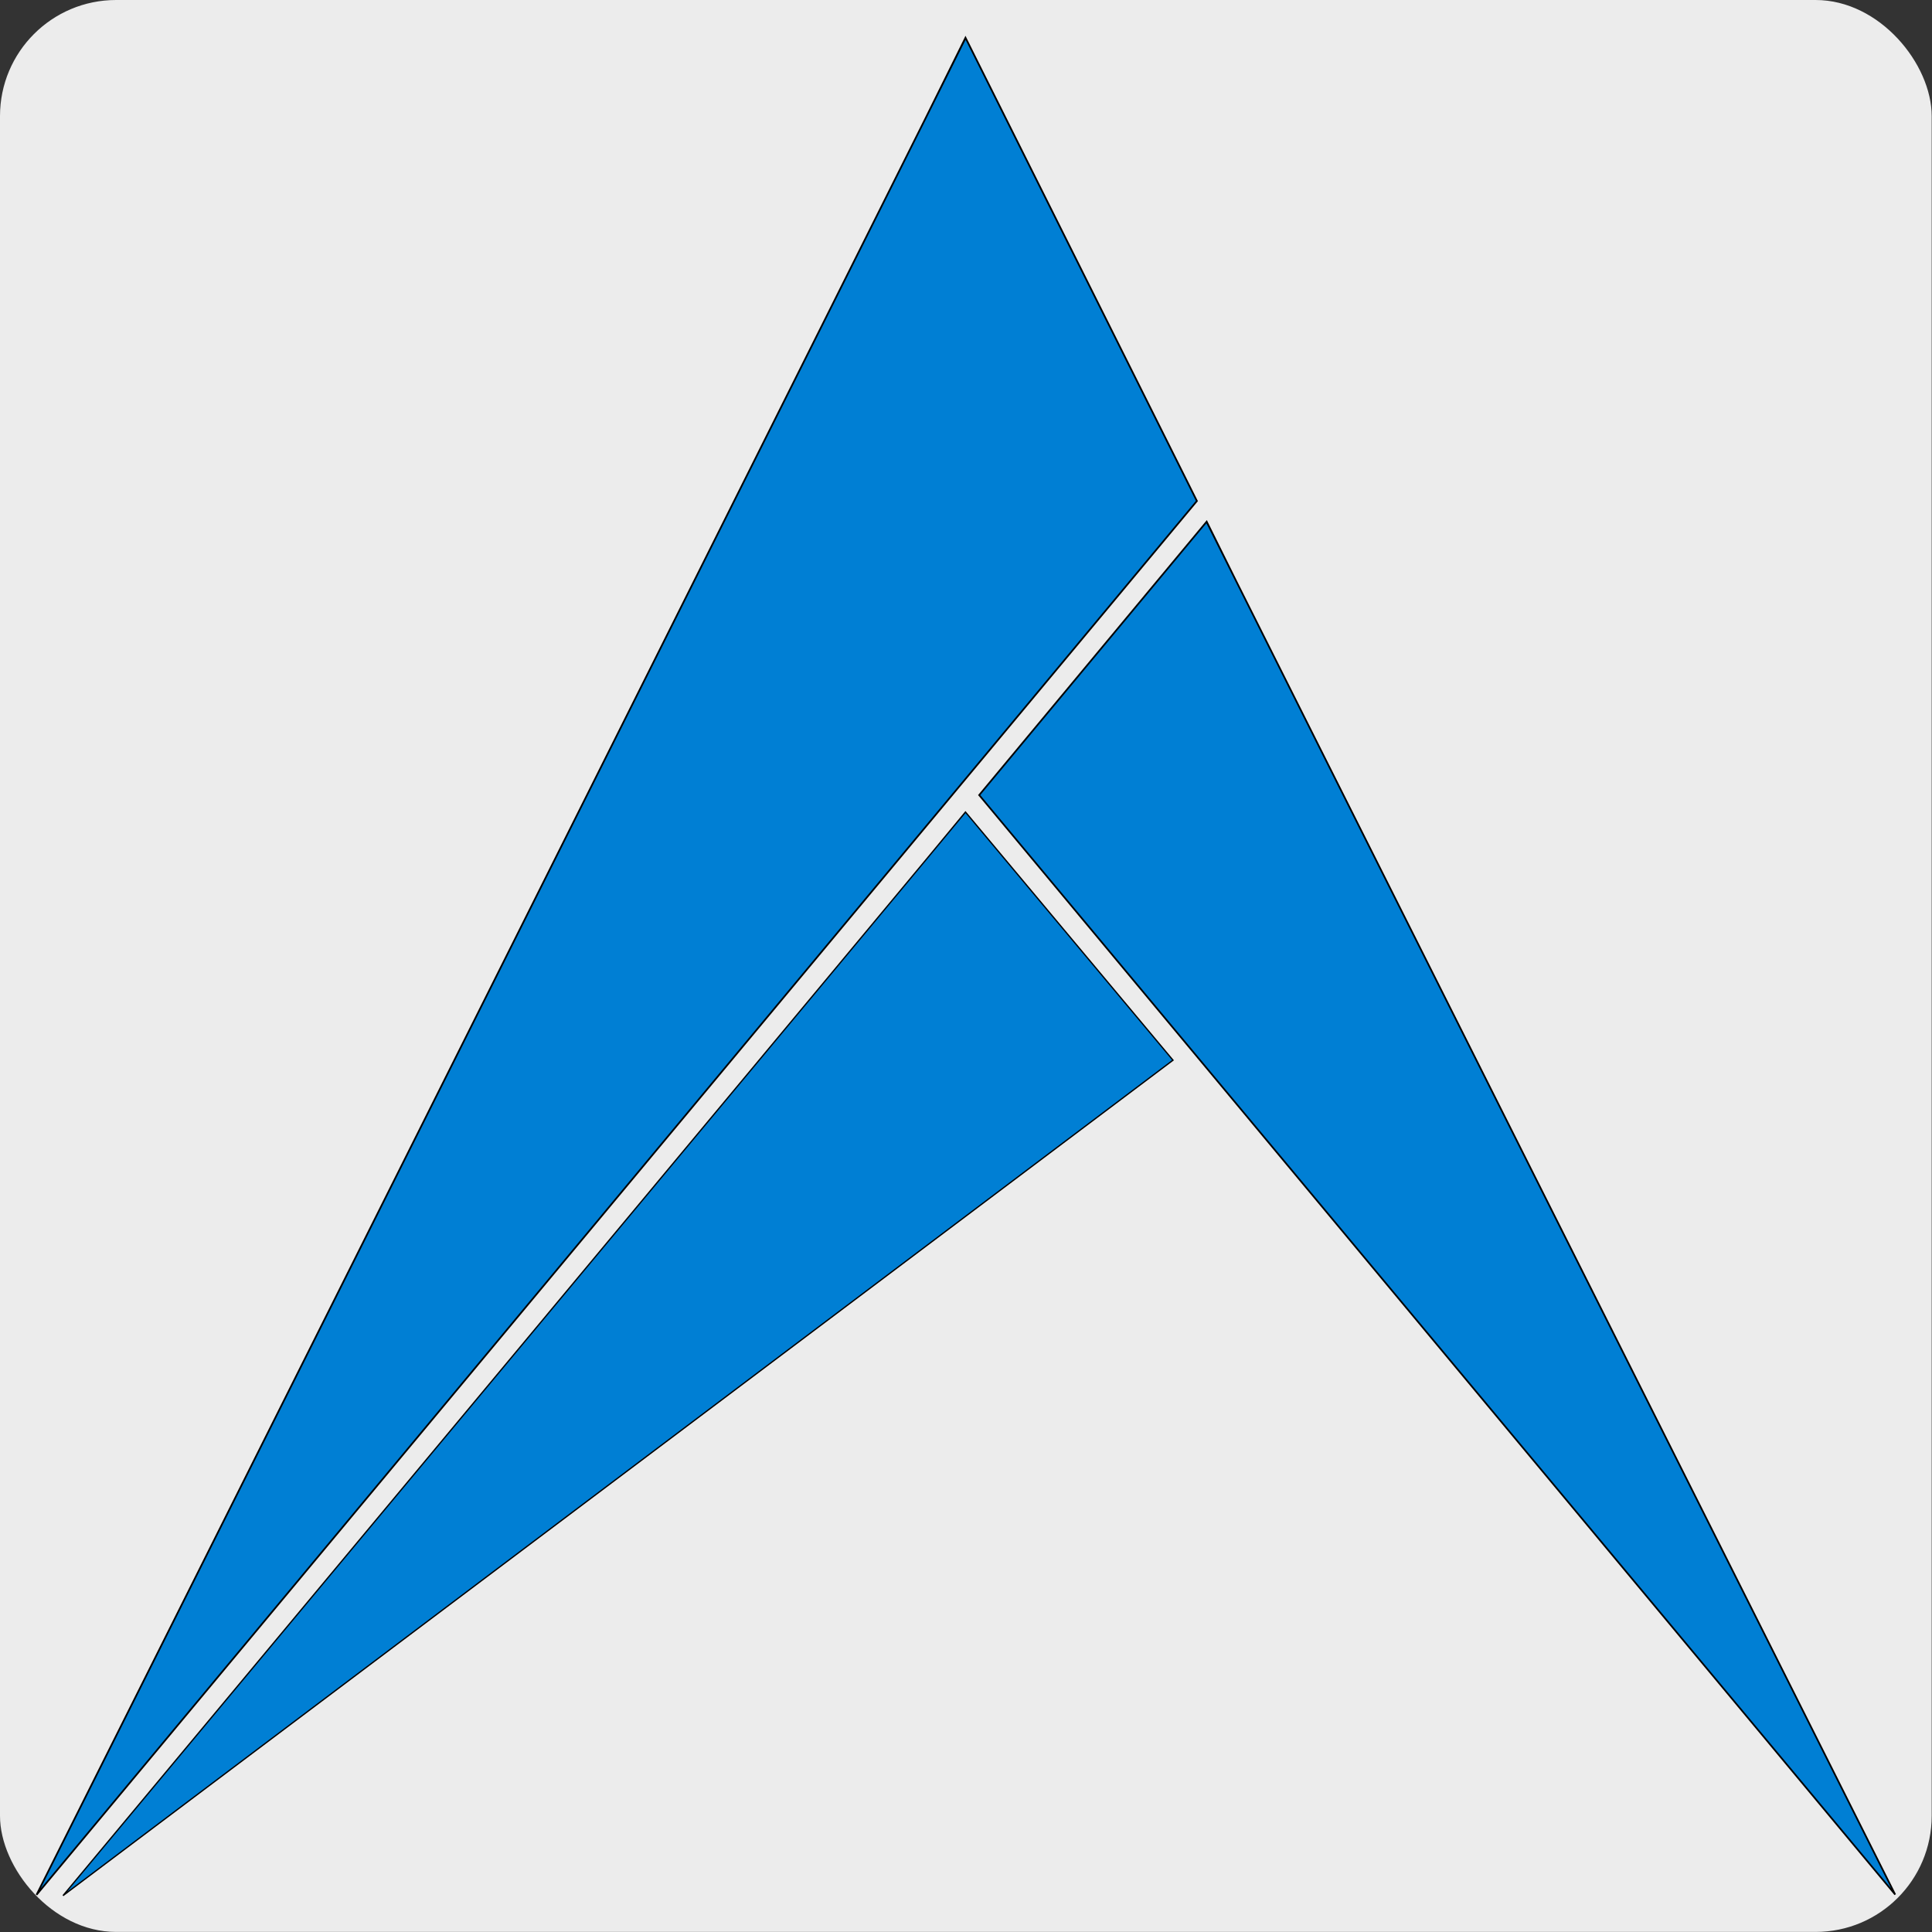 <svg xmlns="http://www.w3.org/2000/svg" width="1080" height="1080"><rect width="100%" height="100%" fill="#333333" stroke="none"/><path fill="none" d="M0 0h1080v1080H0z"/><g transform="matrix(.981 0 0 .981 0 0)" fill="#007fd4"><rect width="1100.743" height="1100.869" y=".001" rx="66.146" fill="#ececec"/><g stroke="#000"><path d="M550.229 21.614c-1.025 2.735-529.406 1058.108-529.406 1058.108L682.034 285.48z" stroke-width=".981"/><path d="M687.544 297.305c1.01 2.698 392.382 782.269 392.382 782.269l-521.96-626.508z" stroke-width=".967"/><path d="M550.185 462.766c-1.247 1.861-514.272 617.417-514.272 617.417L668.407 604.13z" stroke-width=".753"/></g><ellipse cx="76.21" cy="43.728" rx="11.588" ry="174.691" fill="none"/></g></svg>
